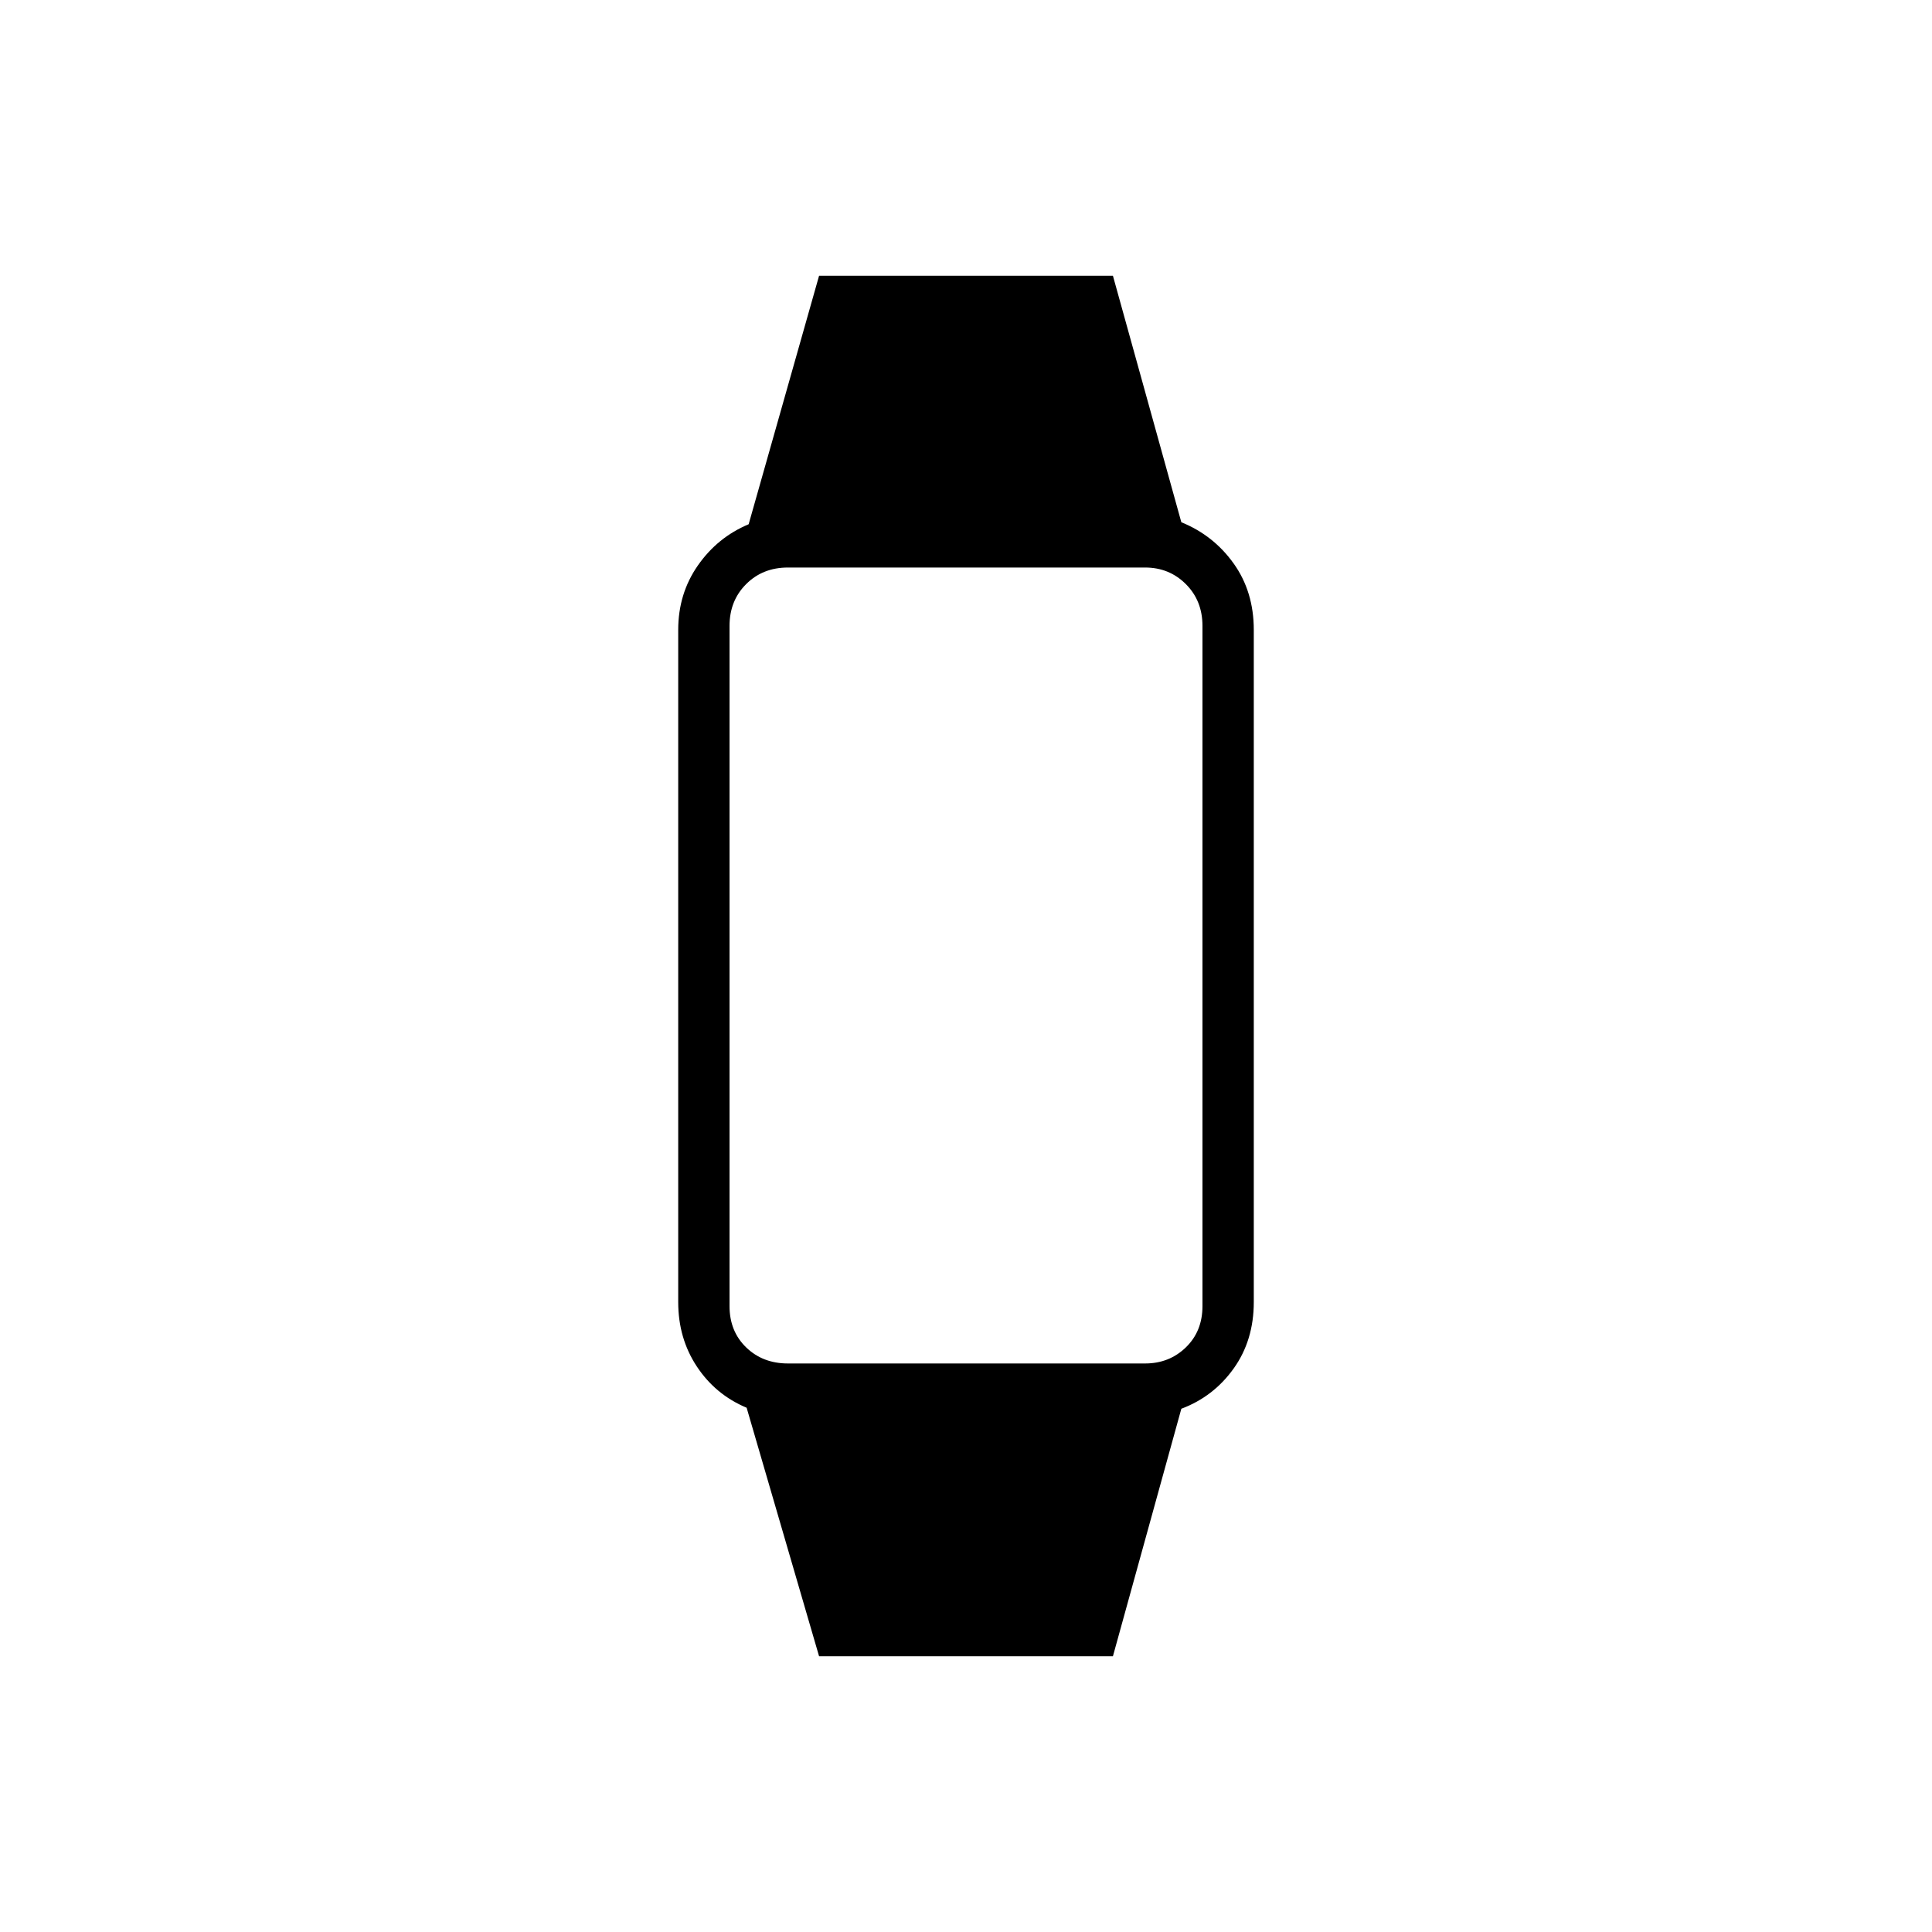 <svg xmlns="http://www.w3.org/2000/svg" height="24" viewBox="0 -960 960 960" width="24"><path d="m407-137-36-123.5q-15.5-6.5-24.75-20.5T337-313v-334q0-18 9.75-32T372-699.5L407-823h146l34 122.5q16 6.5 26 20.5t10 33v334q0 19-10 33t-26 20l-34 123H407Zm-15.5-145.5H569q12 0 20.25-8t8.25-20.5v-338q0-12.5-8.25-20.75T569-678H391.5q-12.5 0-20.75 8.25T362.5-649v338q0 12.5 8.25 20.5t20.75 8Z"/></svg>